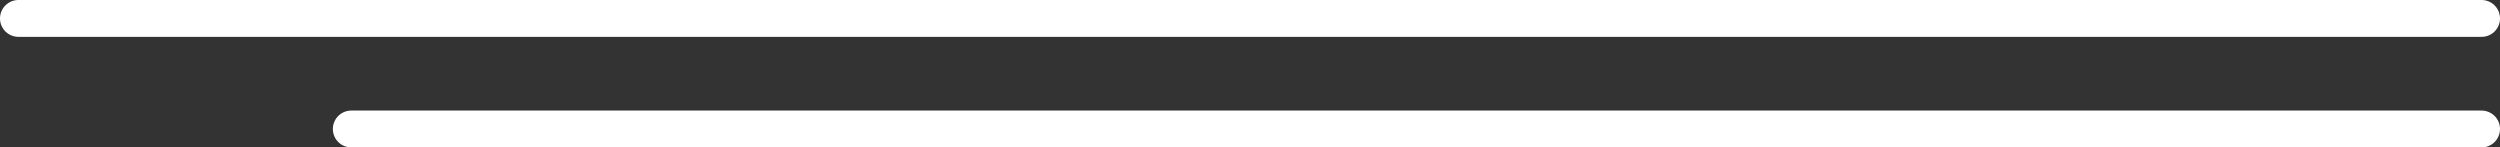 <svg xmlns="http://www.w3.org/2000/svg" viewBox="0 0 407.01 24"><rect x="0" y="0" width="407.01" height="24" fill="#333333" stroke="none"/><defs><style>.cls-1{fill:none;stroke:#fff;stroke-linecap:round;stroke-miterlimit:10;stroke-width:6px;}</style></defs><title>Layer 6</title><g id="Layer_2" data-name="Layer 2"><g id="Layer_1-2" data-name="Layer 1"><g id="Layer_6" data-name="Layer 6"><line id="_Path_" data-name="&lt;Path&gt;" class="cls-1" x1="404.01" y1="3" x2="3" y2="3"/><line id="_Path_2" data-name="&lt;Path&gt;" class="cls-1" x1="404.01" y1="21" x2="57.19" y2="21"/></g></g></g></svg>